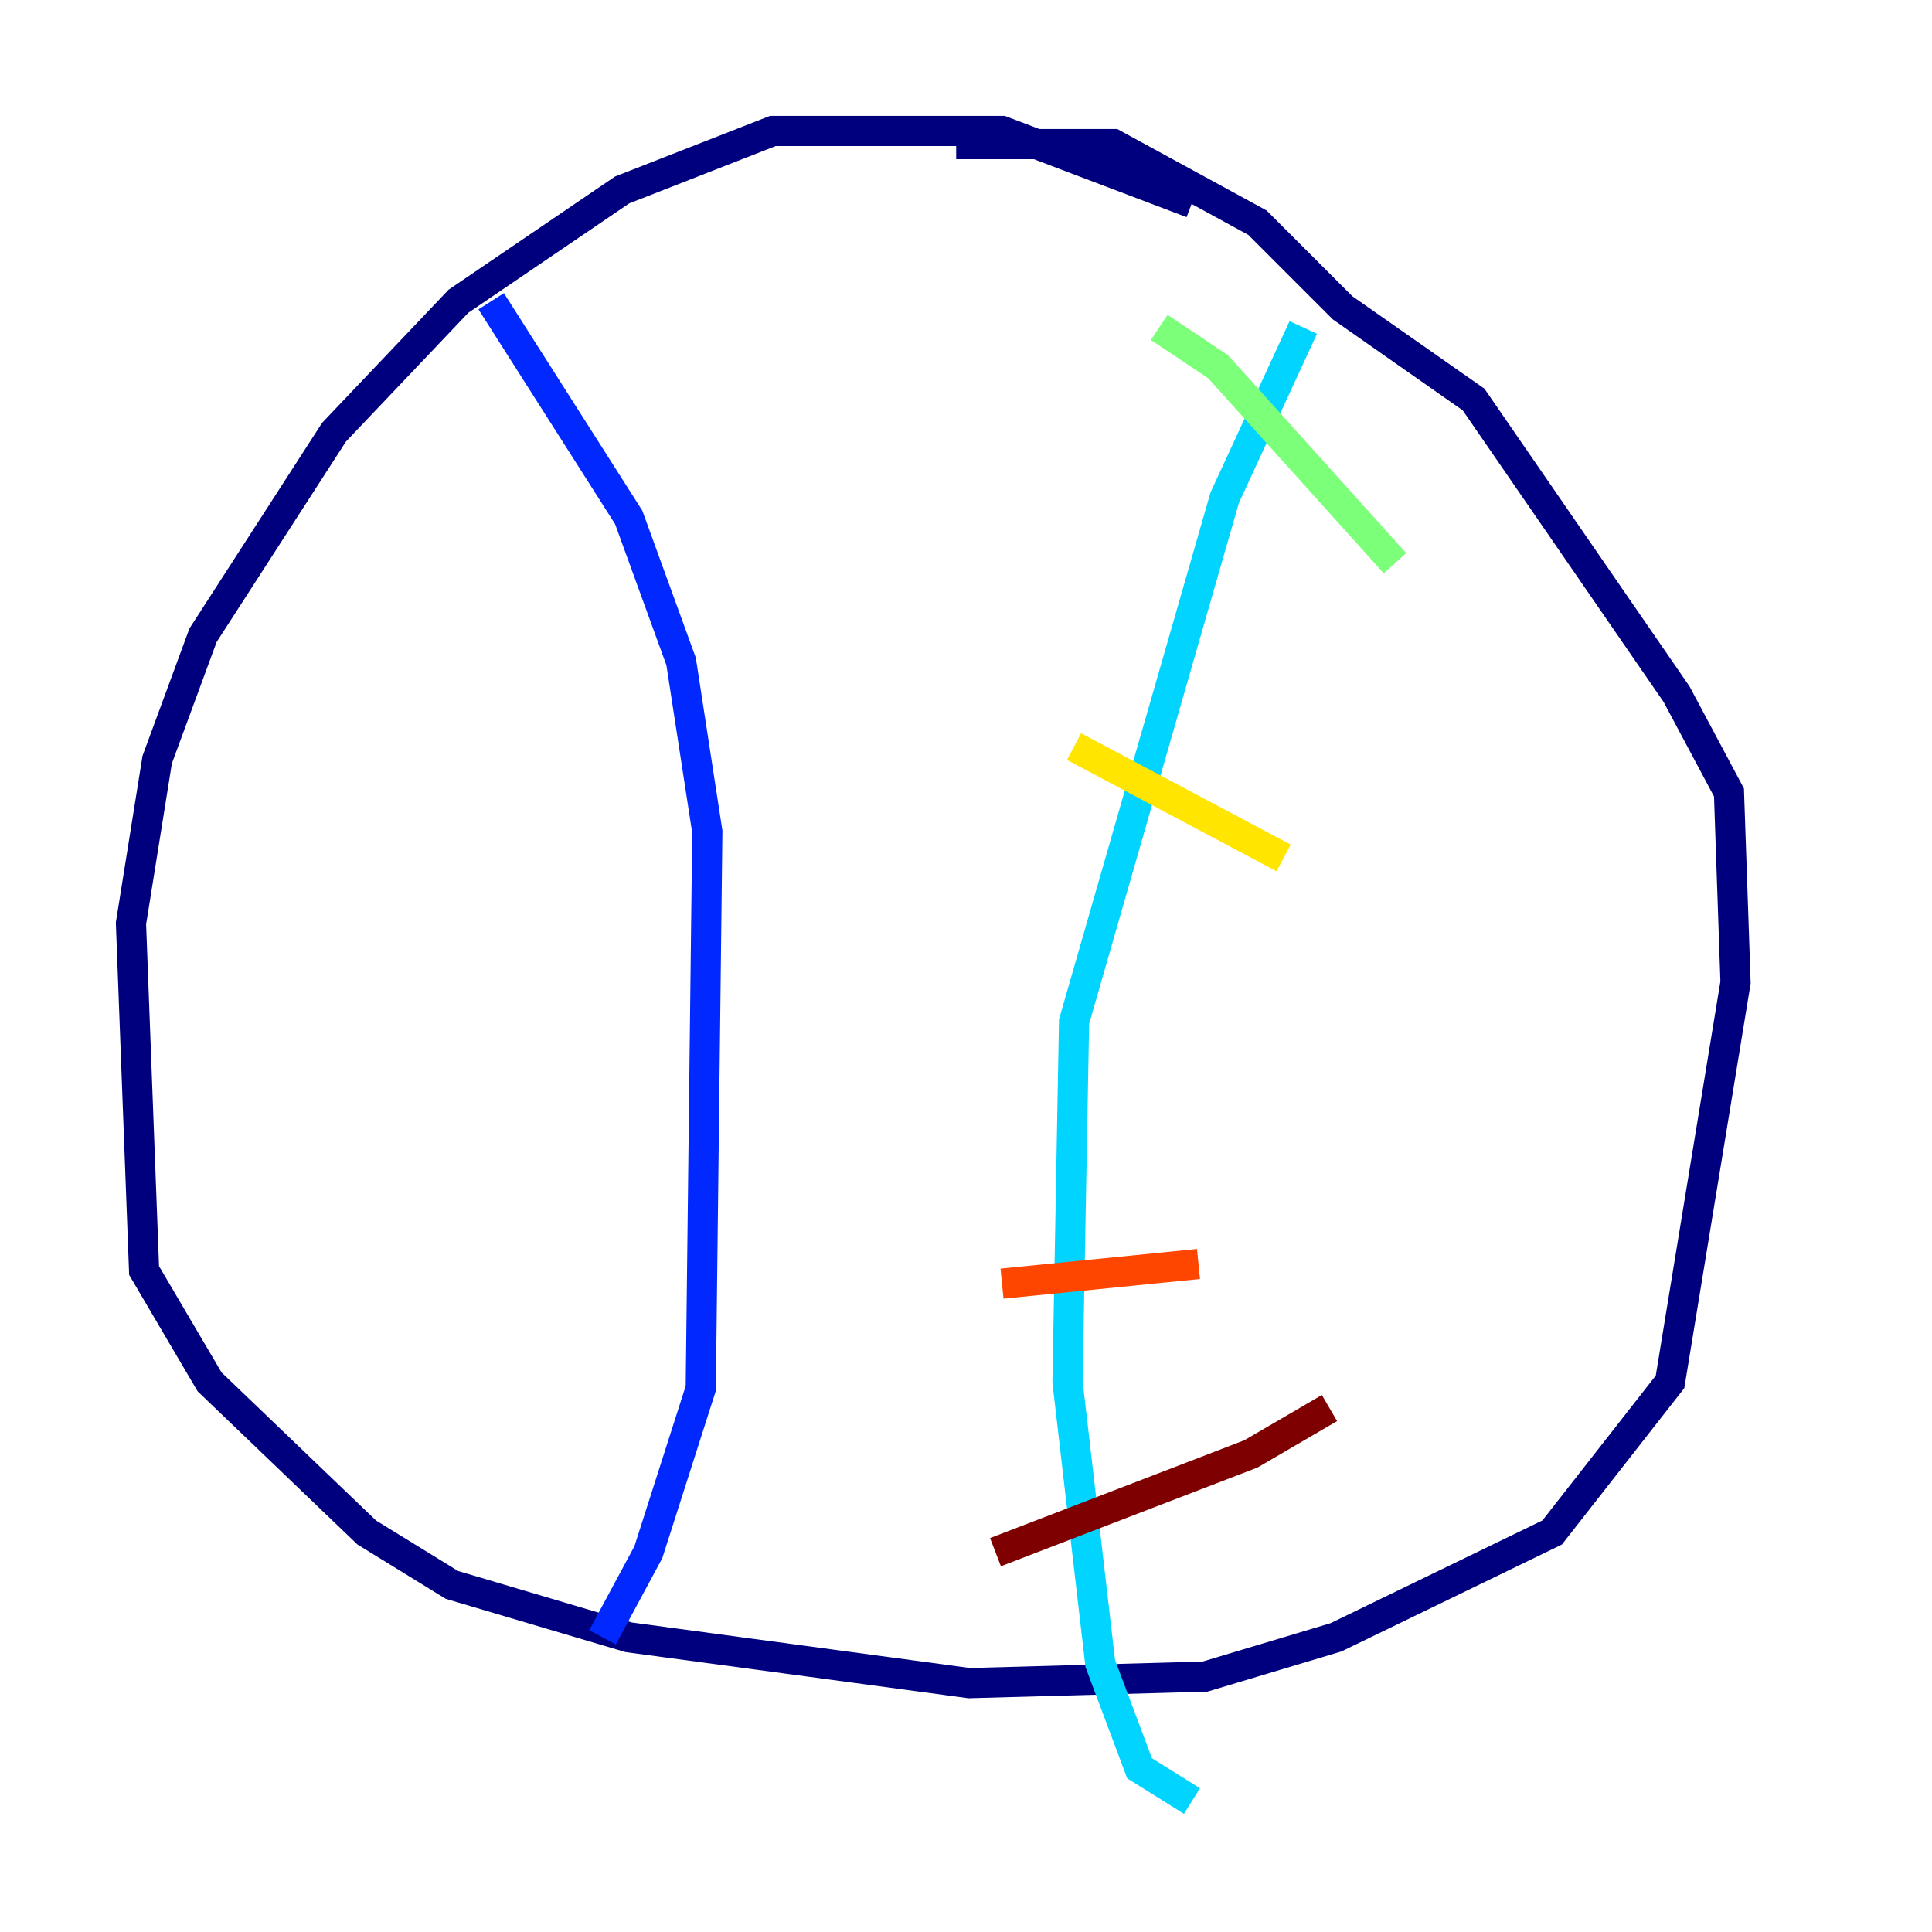 <?xml version="1.0" encoding="utf-8" ?>
<svg baseProfile="tiny" height="128" version="1.2" viewBox="0,0,128,128" width="128" xmlns="http://www.w3.org/2000/svg" xmlns:ev="http://www.w3.org/2001/xml-events" xmlns:xlink="http://www.w3.org/1999/xlink"><defs /><polyline fill="none" points="78.969,13.451 66.386,8.678 51.2,8.678 41.22,12.583 30.373,19.959 22.129,28.637 13.451,42.088 10.414,50.332 8.678,61.18 9.546,84.176 13.885,91.552 24.298,101.532 29.939,105.003 41.654,108.475 64.217,111.512 79.837,111.078 88.515,108.475 102.834,101.532 110.644,91.552 114.983,65.085 114.549,52.502 111.078,45.993 97.627,26.468 88.949,20.393 83.308,14.752 73.763,9.546 63.349,9.546" stroke="#00007f" stroke-width="2" /><polyline fill="none" points="32.542,19.959 41.654,34.278 45.125,43.824 46.861,55.105 46.427,91.986 42.956,102.834 39.919,108.475" stroke="#0028ff" stroke-width="2" /><polyline fill="none" points="86.346,21.695 81.139,32.976 71.159,67.688 70.725,91.552 72.895,110.21 75.498,117.153 78.969,119.322" stroke="#00d4ff" stroke-width="2" /><polyline fill="none" points="76.8,21.695 80.705,24.298 92.42,37.315" stroke="#7cff79" stroke-width="2" /><polyline fill="none" points="71.159,49.464 85.044,56.841" stroke="#ffe500" stroke-width="2" /><polyline fill="none" points="66.386,85.044 79.403,83.742" stroke="#ff4600" stroke-width="2" /><polyline fill="none" points="65.953,102.834 82.875,96.325 88.081,93.288" stroke="#7f0000" stroke-width="2" /></svg>
